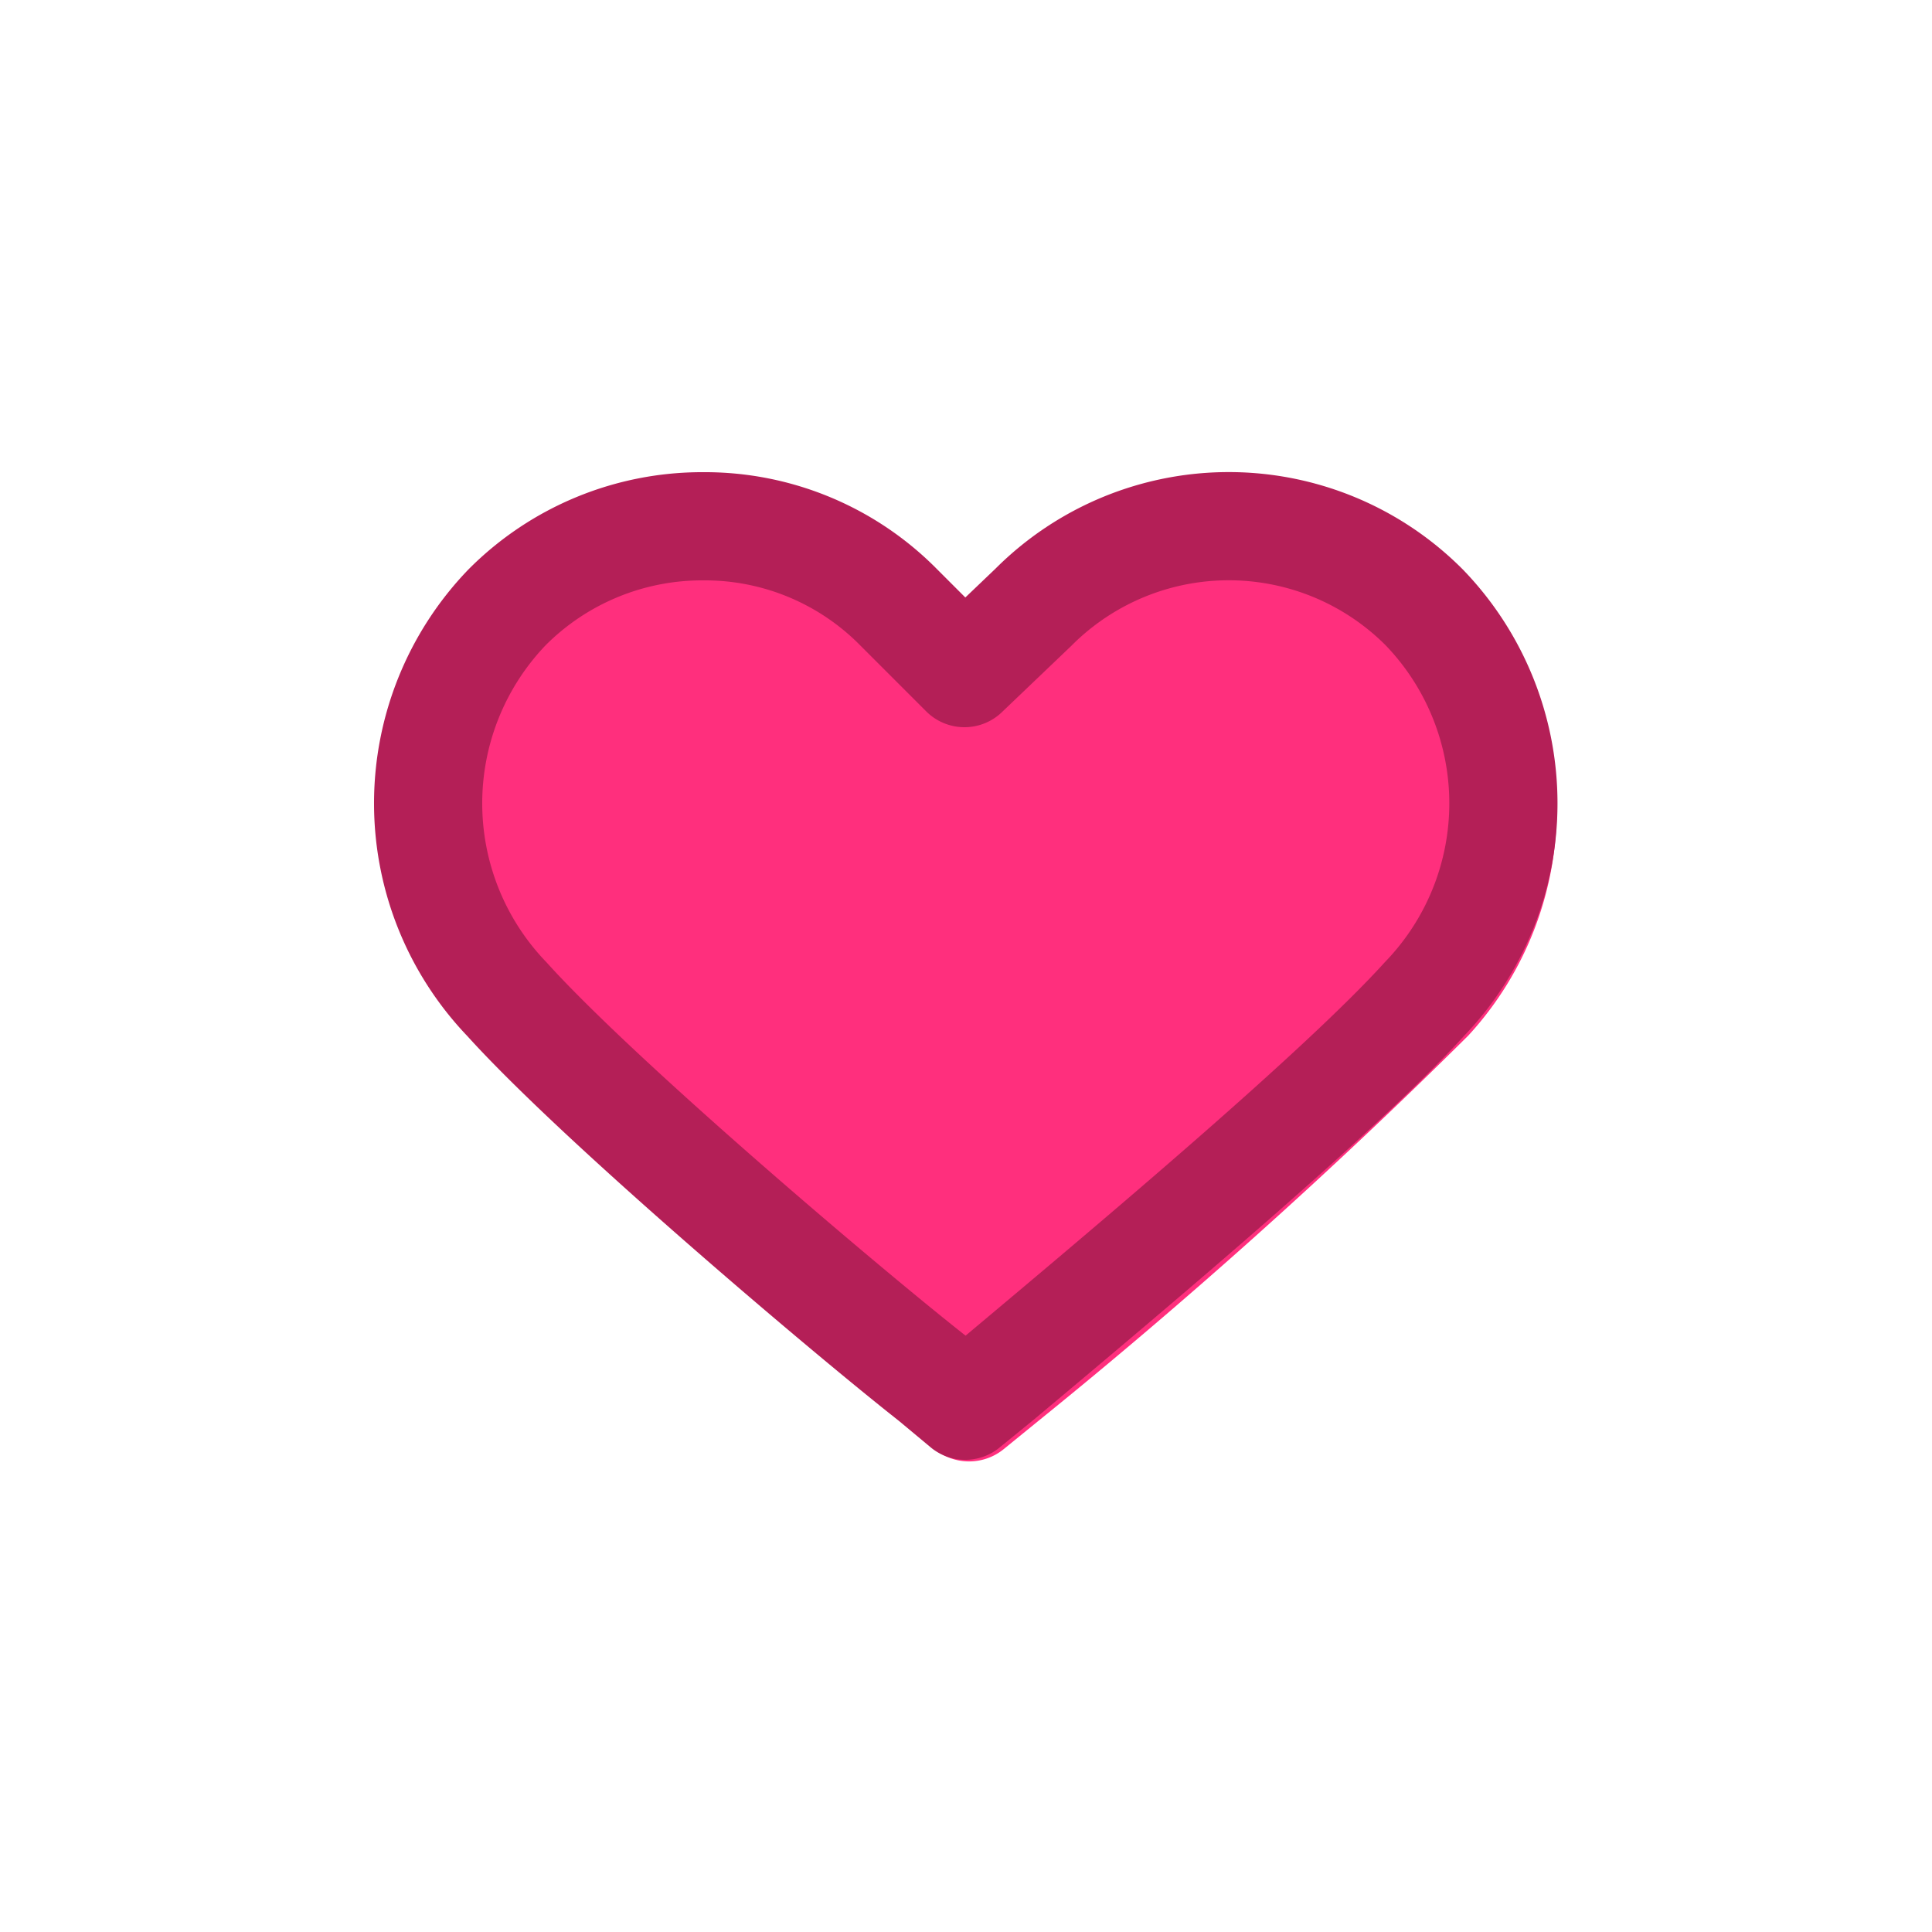 <svg xmlns="http://www.w3.org/2000/svg" id="heart-pulse-an" viewBox="0 0 25 25">
  <style>
    @keyframes heart-bg-pulse {
      0% {
        transform: none;
        opacity: .5;
      }
      25% {
        opacity: .5;
      }
      50%, 100% {
        transform: scale(1.5);
        opacity: 0;
      }
    }

    #heart-pulse-an #heart-bg-pulse {
      transform-origin: 12.5px 12.5px;
      animation: heart-bg-pulse 2s ease-in-out both infinite;
    }

    @keyframes heart-beat {
      0% {
        transform: scale(1.05);
      }

      90% {
        transform: scale(1);
      }

      100% {
        transform: scale(1.05);
      }
    }

    #heart-pulse-an #heart {
      transform-origin: 12.5px 12.5px;
      animation: heart-beat 1s ease-in-out both infinite;
    }
  </style>
  <path id="heart-bg-pulse" d="M19,13.4a73.68,73.68,0,0,1-5.58,5l-.43.35a.71.71,0,0,1-.9,0l-.43-.35c-1.07-.9-4.34-3.61-5.58-5a4.35,4.35,0,0,1,0-6,4.3,4.3,0,0,1,6.06,0l.36.37.39-.38a4.25,4.25,0,0,1,3-1.24,4.19,4.19,0,0,1,3,1.26A4.34,4.34,0,0,1,19,13.4Z" fill="#ff2f7d"/>
  <path id="heart" d="M12.07,17.84C11,17,7.76,14.26,6.56,12.93a3.66,3.66,0,0,1,0-5.07A3.56,3.56,0,0,1,9.1,6.81a3.52,3.52,0,0,1,2.53,1.05l.85.85.89-.85a3.57,3.57,0,0,1,5.06,0,3.65,3.65,0,0,1,0,5.07c-1.06,1.17-3.66,3.36-5.51,4.91l-.43.35Z" fill="#ff2f7d" stroke="#b41f57" stroke-linejoin="round" stroke-width="1.4"/>
</svg>